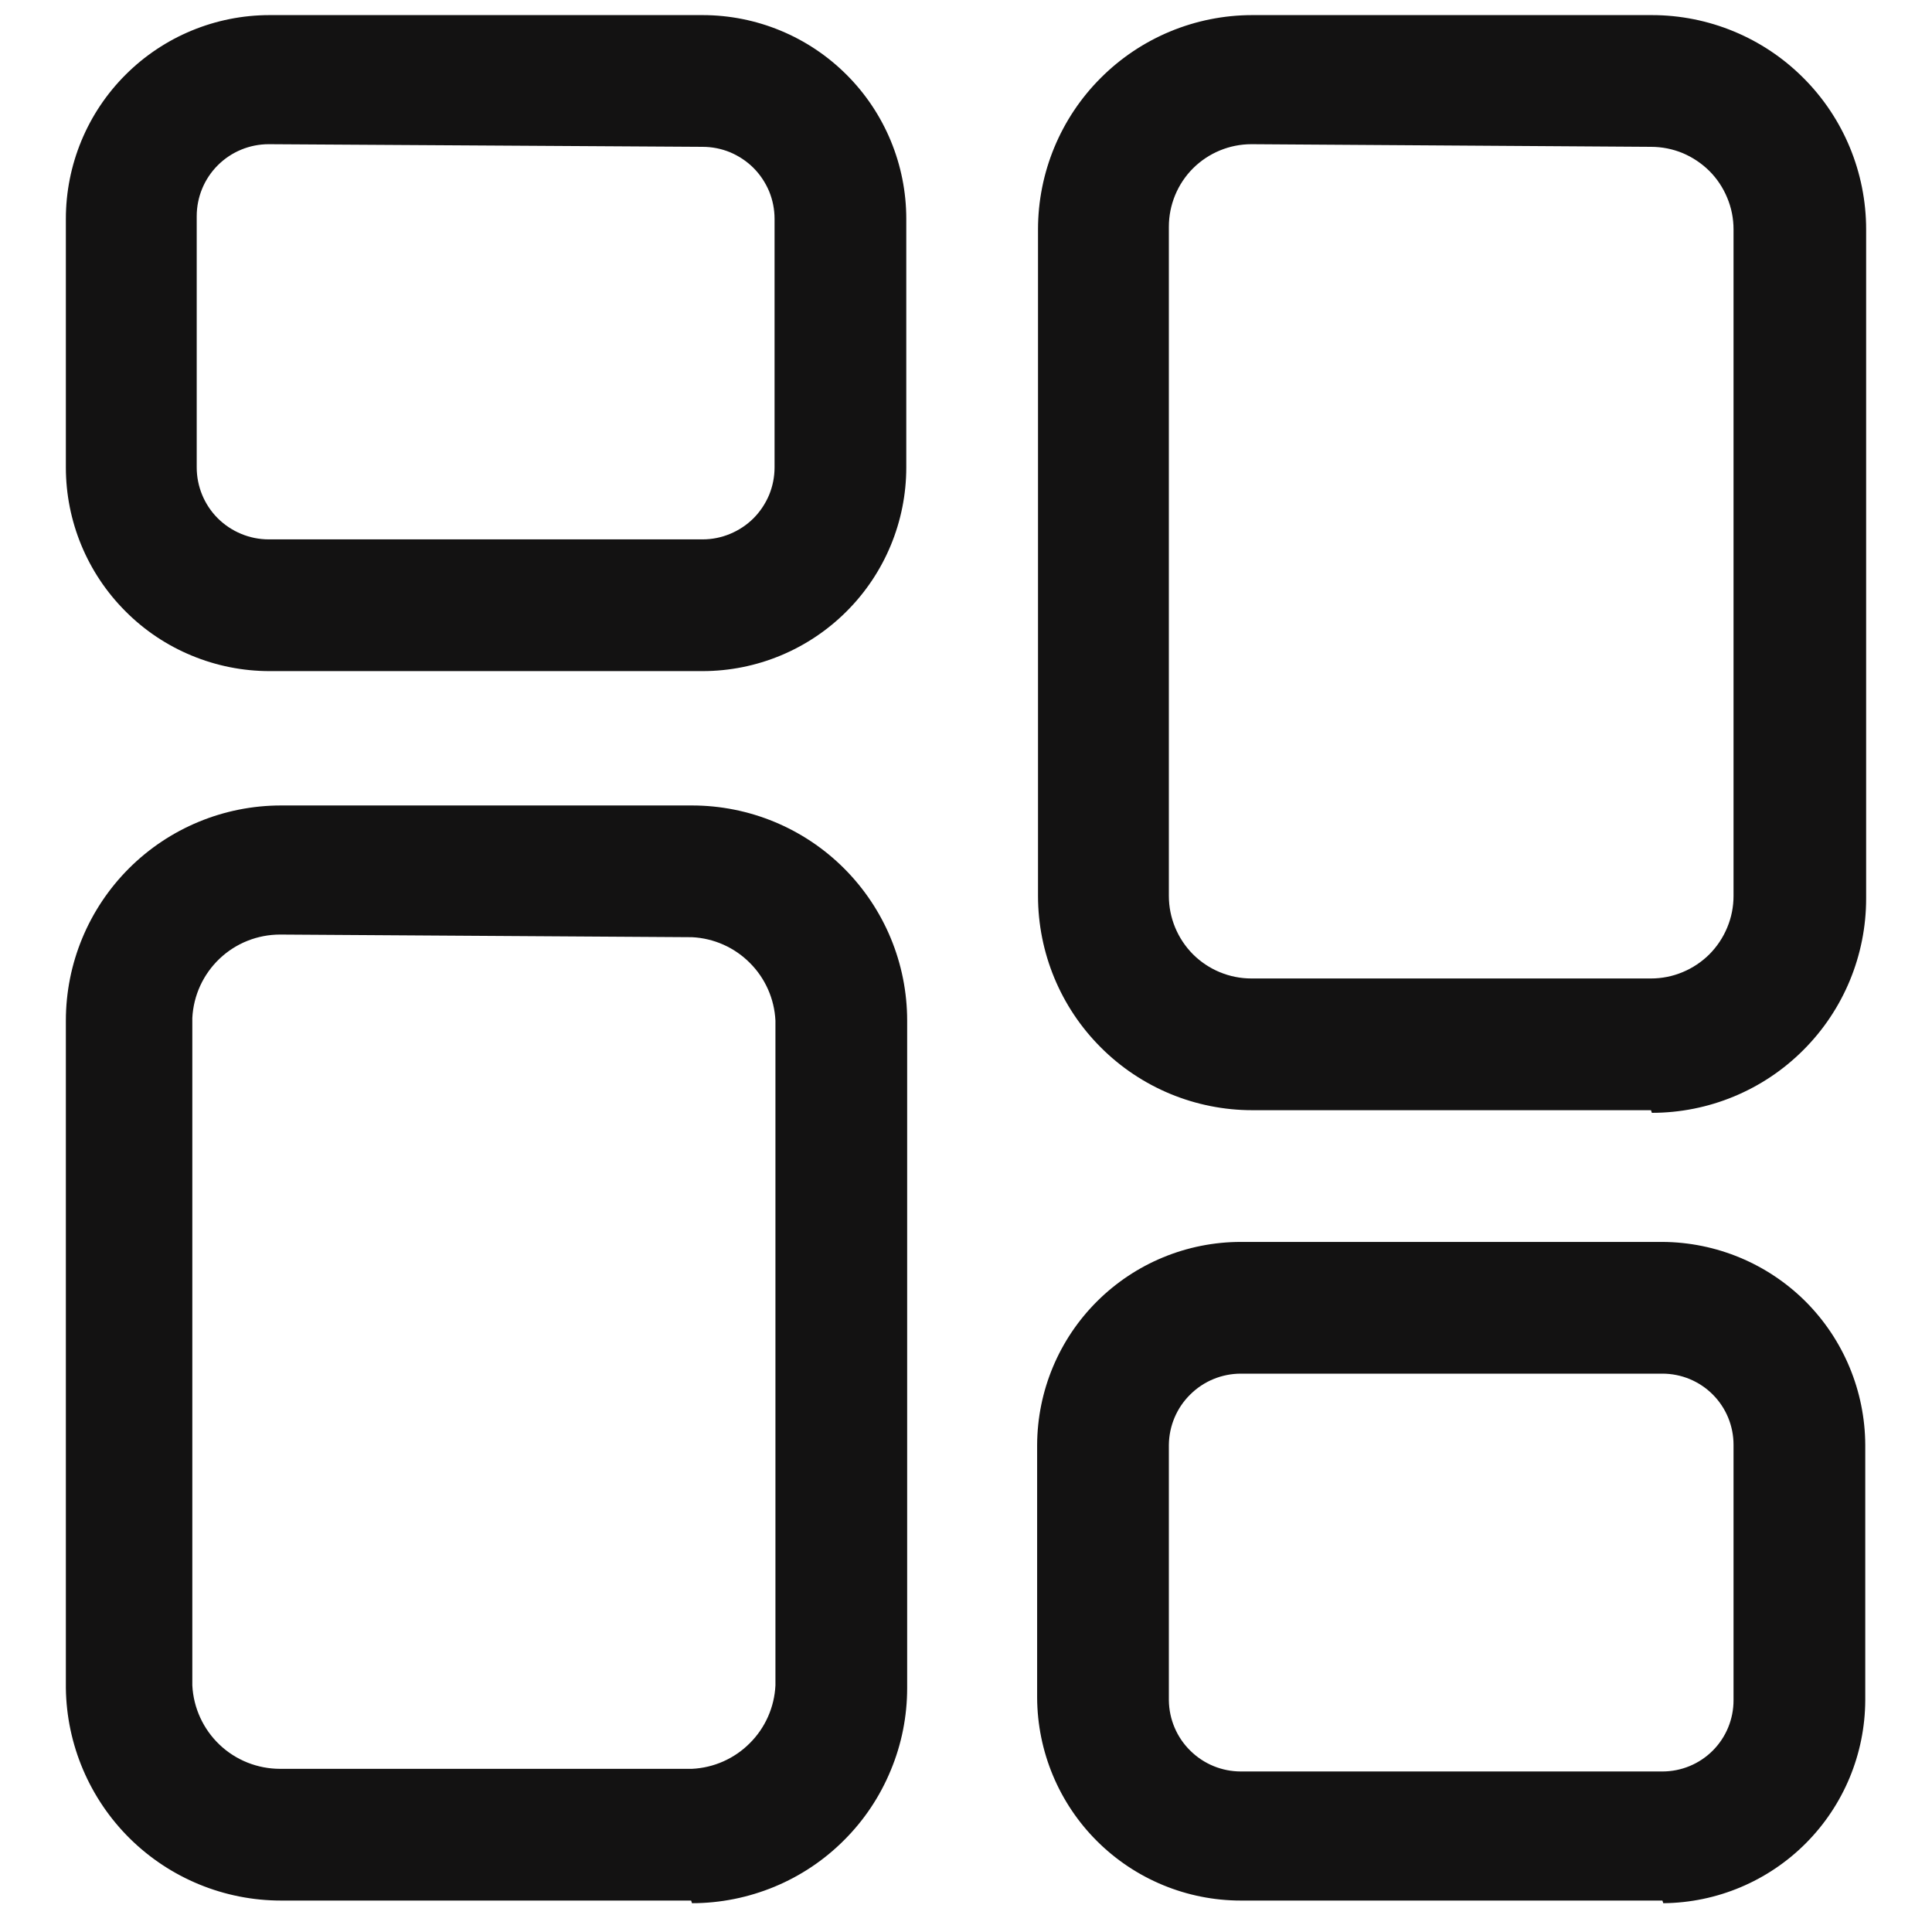 <svg width="22" height="22" viewBox="0 0 22 22" fill="none" xmlns="http://www.w3.org/2000/svg">
<path d="M8 7.642H3.07C2.765 7.642 2.464 7.582 2.182 7.465C1.901 7.349 1.645 7.178 1.43 6.962C0.994 6.527 0.75 5.937 0.75 5.322V2.492C0.75 1.877 0.994 1.286 1.43 0.851C1.865 0.416 2.455 0.172 3.07 0.172H8C8.615 0.172 9.205 0.416 9.64 0.851C10.076 1.286 10.32 1.877 10.32 2.492V5.322C10.32 5.937 10.076 6.527 9.64 6.962C9.205 7.397 8.615 7.642 8 7.642V7.642ZM3.06 1.642C2.843 1.642 2.634 1.728 2.48 1.882C2.326 2.036 2.24 2.244 2.24 2.462V5.322C2.24 5.539 2.326 5.748 2.48 5.902C2.634 6.055 2.843 6.142 3.06 6.142H8C8.108 6.142 8.214 6.121 8.314 6.079C8.413 6.038 8.504 5.978 8.58 5.902C8.656 5.826 8.716 5.735 8.758 5.636C8.799 5.536 8.82 5.43 8.82 5.322V2.492C8.82 2.384 8.799 2.278 8.758 2.178C8.716 2.079 8.656 1.988 8.58 1.912C8.504 1.836 8.413 1.776 8.314 1.734C8.214 1.693 8.108 1.672 8 1.672L3.06 1.642ZM7.87 21.642H3.2C2.555 21.642 1.937 21.388 1.478 20.935C1.02 20.482 0.758 19.866 0.75 19.222V11.622C0.75 10.972 1.008 10.349 1.468 9.889C1.927 9.43 2.55 9.172 3.2 9.172H7.88C8.53 9.172 9.153 9.43 9.612 9.889C10.072 10.349 10.33 10.972 10.33 11.622V19.222C10.33 19.544 10.267 19.862 10.143 20.159C10.02 20.457 9.84 20.727 9.612 20.954C9.385 21.182 9.115 21.362 8.818 21.485C8.52 21.608 8.202 21.672 7.88 21.672L7.87 21.642ZM3.19 10.642C2.933 10.642 2.686 10.74 2.5 10.917C2.314 11.094 2.203 11.335 2.19 11.592V19.192C2.203 19.448 2.314 19.69 2.5 19.867C2.686 20.044 2.933 20.142 3.19 20.142H7.88C8.128 20.13 8.363 20.026 8.538 19.85C8.714 19.675 8.818 19.44 8.83 19.192V11.622C8.818 11.374 8.714 11.139 8.538 10.964C8.363 10.788 8.128 10.684 7.88 10.672L3.19 10.642ZM18.8 12.642H14.26C13.613 12.642 12.992 12.385 12.535 11.927C12.077 11.47 11.82 10.849 11.82 10.202V2.612C11.82 1.965 12.077 1.344 12.535 0.887C12.992 0.429 13.613 0.172 14.26 0.172H18.81C19.457 0.172 20.078 0.429 20.535 0.887C20.993 1.344 21.25 1.965 21.25 2.612V10.232C21.25 10.879 20.993 11.5 20.535 11.957C20.078 12.415 19.457 12.672 18.81 12.672L18.8 12.642ZM14.25 1.642C14.001 1.642 13.762 1.741 13.585 1.917C13.409 2.093 13.31 2.333 13.31 2.582V10.202C13.31 10.451 13.409 10.69 13.585 10.867C13.762 11.043 14.001 11.142 14.25 11.142H18.8C18.923 11.142 19.046 11.118 19.16 11.07C19.274 11.023 19.377 10.954 19.465 10.867C19.552 10.779 19.621 10.676 19.668 10.562C19.716 10.448 19.74 10.325 19.74 10.202V2.612C19.74 2.488 19.716 2.366 19.668 2.252C19.621 2.138 19.552 2.034 19.465 1.947C19.377 1.86 19.274 1.791 19.16 1.743C19.046 1.696 18.923 1.672 18.8 1.672L14.25 1.642ZM18.93 21.642H14.13C13.516 21.642 12.928 21.399 12.493 20.966C12.058 20.533 11.813 19.945 11.81 19.332V16.452C11.813 15.838 12.058 15.251 12.493 14.818C12.928 14.385 13.516 14.142 14.13 14.142H18.93C19.542 14.145 20.128 14.389 20.561 14.821C20.993 15.254 21.237 15.84 21.24 16.452V19.362C21.237 19.972 20.995 20.556 20.564 20.989C20.134 21.421 19.55 21.667 18.94 21.672L18.93 21.642ZM14.13 15.642C13.914 15.642 13.707 15.727 13.554 15.879C13.4 16.03 13.313 16.236 13.31 16.452V19.362C13.313 19.578 13.4 19.784 13.554 19.935C13.707 20.087 13.914 20.172 14.13 20.172H18.93C19.145 20.172 19.351 20.087 19.503 19.935C19.655 19.783 19.74 19.577 19.74 19.362V16.452C19.74 16.237 19.655 16.031 19.503 15.879C19.351 15.727 19.145 15.642 18.93 15.642H14.13Z" fill="#131212"/>
</svg>
